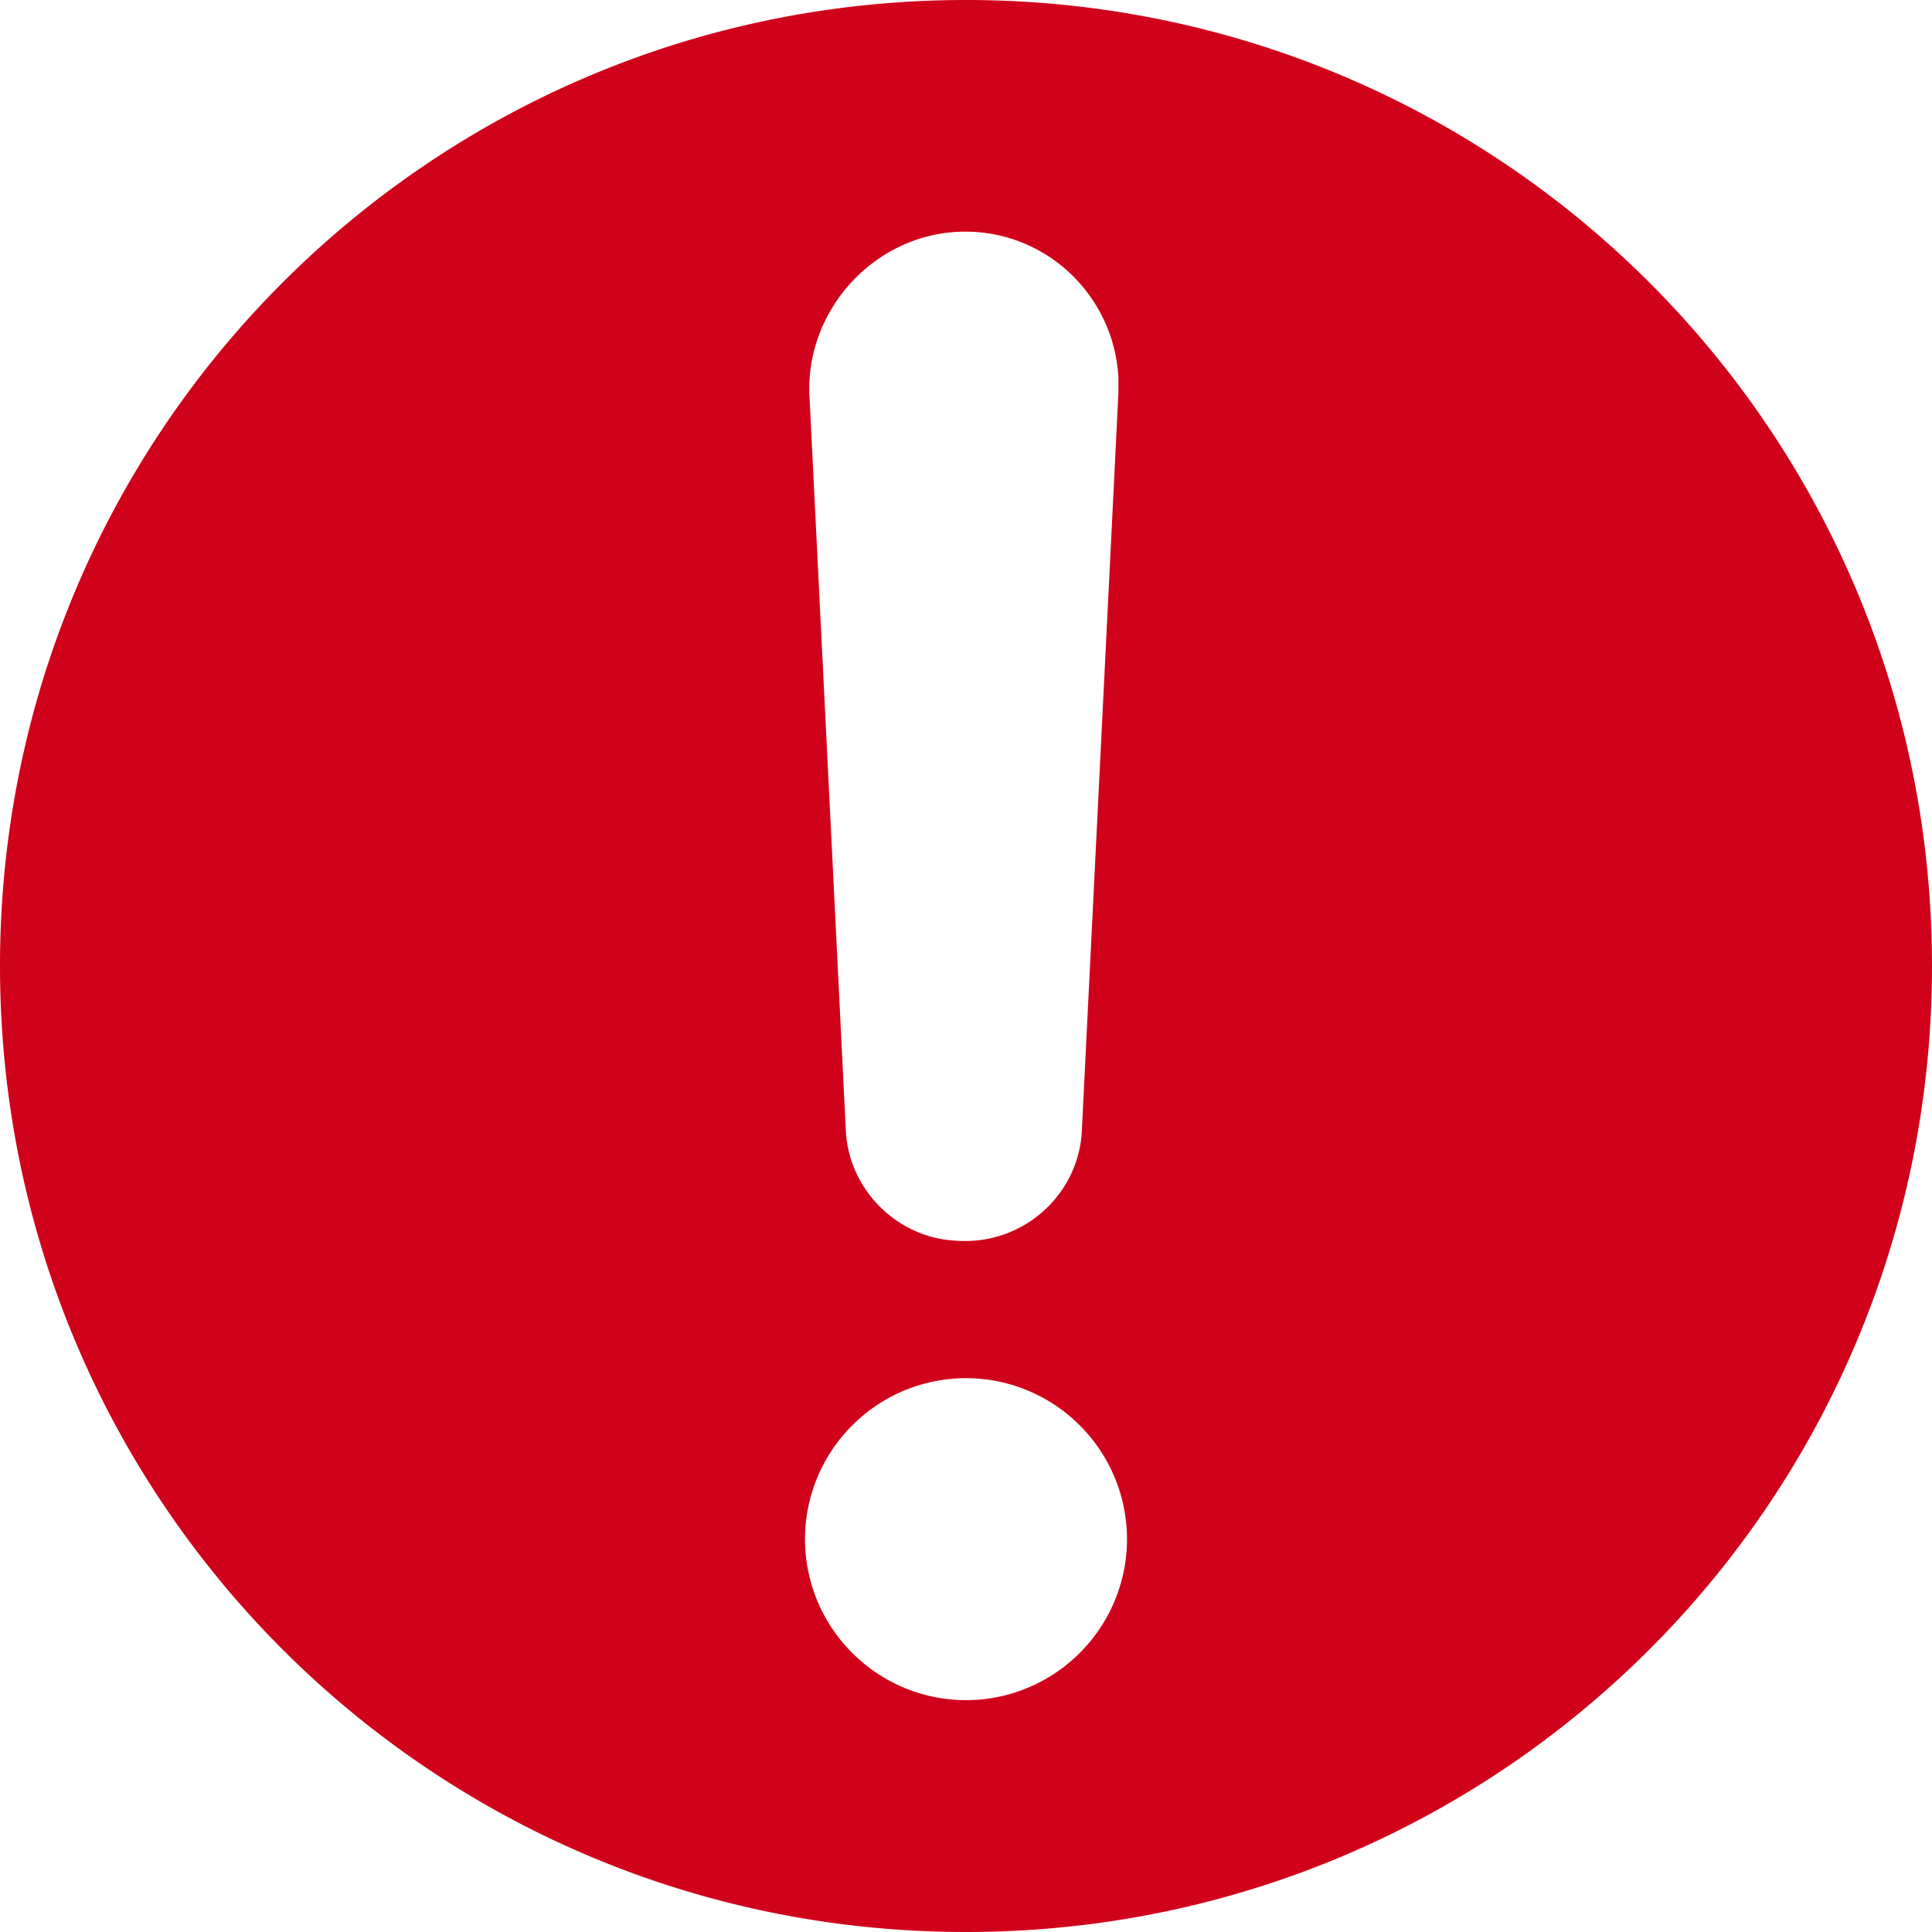 <svg xmlns="http://www.w3.org/2000/svg" width="71" height="71" viewBox="0 0 71 71"><path fill="#d0021b" d="M35.5 0C15.857 0 0 15.857 0 35.5S15.857 71 35.5 71 71 55.143 71 35.5 55.143 0 35.5 0zm-.316 8.52c3.156-.158 5.76 2.288 5.917 5.364v.553L39.76 41.496c-.079 2.366-2.13 4.26-4.576 4.102-2.208-.08-4.023-1.894-4.102-4.102l-1.34-27.06c-.08-3.076 2.366-5.758 5.442-5.916zm4.497 52.224A5.91 5.91 0 0 1 35.5 62.48a5.91 5.91 0 0 1-4.181-1.736 5.91 5.91 0 0 1-1.736-4.18 5.91 5.91 0 0 1 1.736-4.182 5.91 5.91 0 0 1 4.181-1.735 5.91 5.91 0 0 1 4.181 1.735 5.91 5.91 0 0 1 1.736 4.181 5.91 5.91 0 0 1-1.736 4.181z"/></svg>